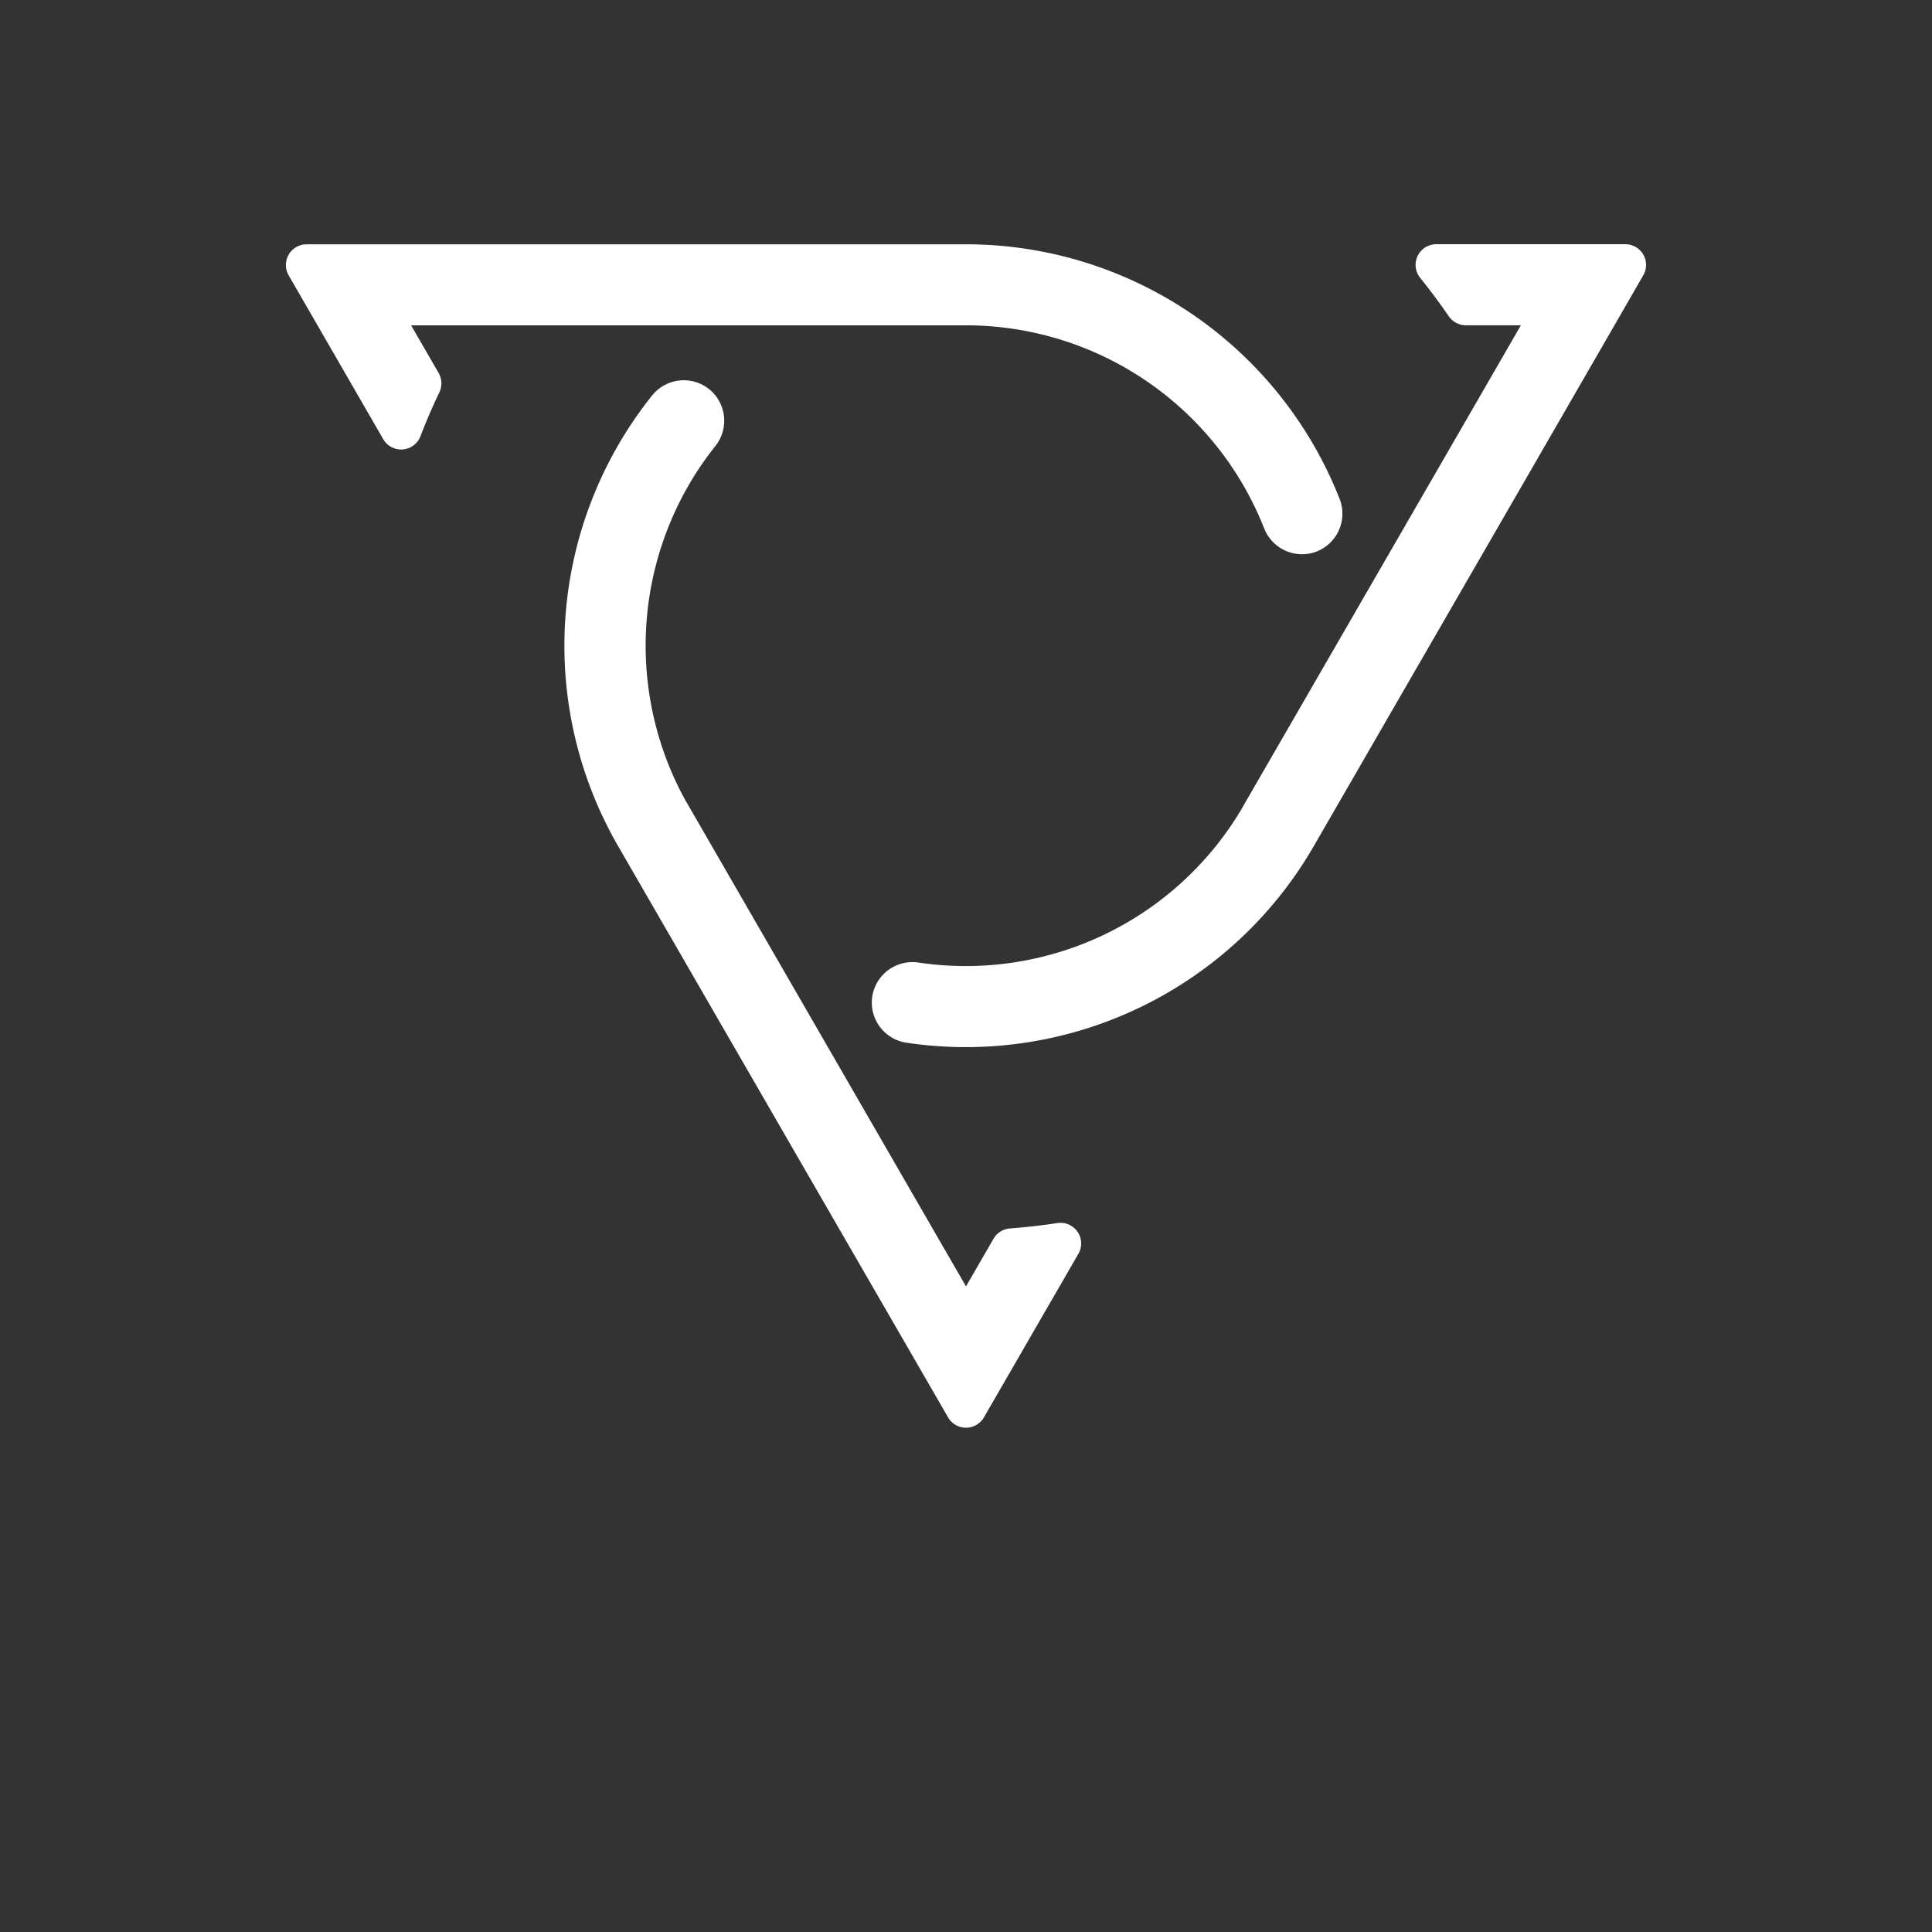 <svg id='Layer_1' data-name='Layer 1' xmlns='http://www.w3.org/2000/svg' viewBox='0 0 1080 1080' width='50' height='50'><rect x="0" y="0" width="1080" height="1080" fill="#333333" stroke="none"/><defs><style> .cls-1 { fill: #ffffff; } </style></defs><path class='cls-1' d='M853.09,267.46,743,458.11h0l-8.71,15.09A224.58,224.58,0,0,1,506.75,582.89a22.7,22.7,0,0,1-18.64-28.3h0a22.76,22.76,0,0,1,25.48-16.49,179.3,179.3,0,0,0,180-85.09l1.43-2.51L831.72,213.83l18.46-32H819.41a11.65,11.65,0,0,1-9.6-5.12q-7.53-11-15.9-21.34a11.56,11.56,0,0,1,9-18.85H908.61a11.58,11.58,0,0,1,10,17.37Z'/><path class='cls-1' d='M602.84,700.86,550,792.35a11.57,11.57,0,0,1-20,0L464.41,678.82,345.65,473.18a224,224,0,0,1,18.8-252,22.69,22.69,0,0,1,33.8-2h0a22.75,22.75,0,0,1,1.52,30.33,177.19,177.19,0,0,0-14.89,21.85,179.39,179.39,0,0,0-2,175.57l2.05,3.53L521.52,687.1l18.48,32,15.39-26.65a11.65,11.65,0,0,1,9.26-5.75q13.33-1,26.38-3A11.55,11.55,0,0,1,602.84,700.86Z'/><path class='cls-1' d='M302.48,136.56l220.15,0v0H540A224.53,224.53,0,0,1,748.81,278.79a22.7,22.7,0,0,1-15.18,30.29h0a22.76,22.76,0,0,1-27-13.82A179.27,179.27,0,0,0,542.89,181.88H229.82l15.38,26.65a11.65,11.65,0,0,1,.37,10.87q-5.77,12-10.53,24.45a11.56,11.56,0,0,1-20.81,1.64l-52.86-91.56a11.57,11.57,0,0,1,10-17.36Z'/></svg>